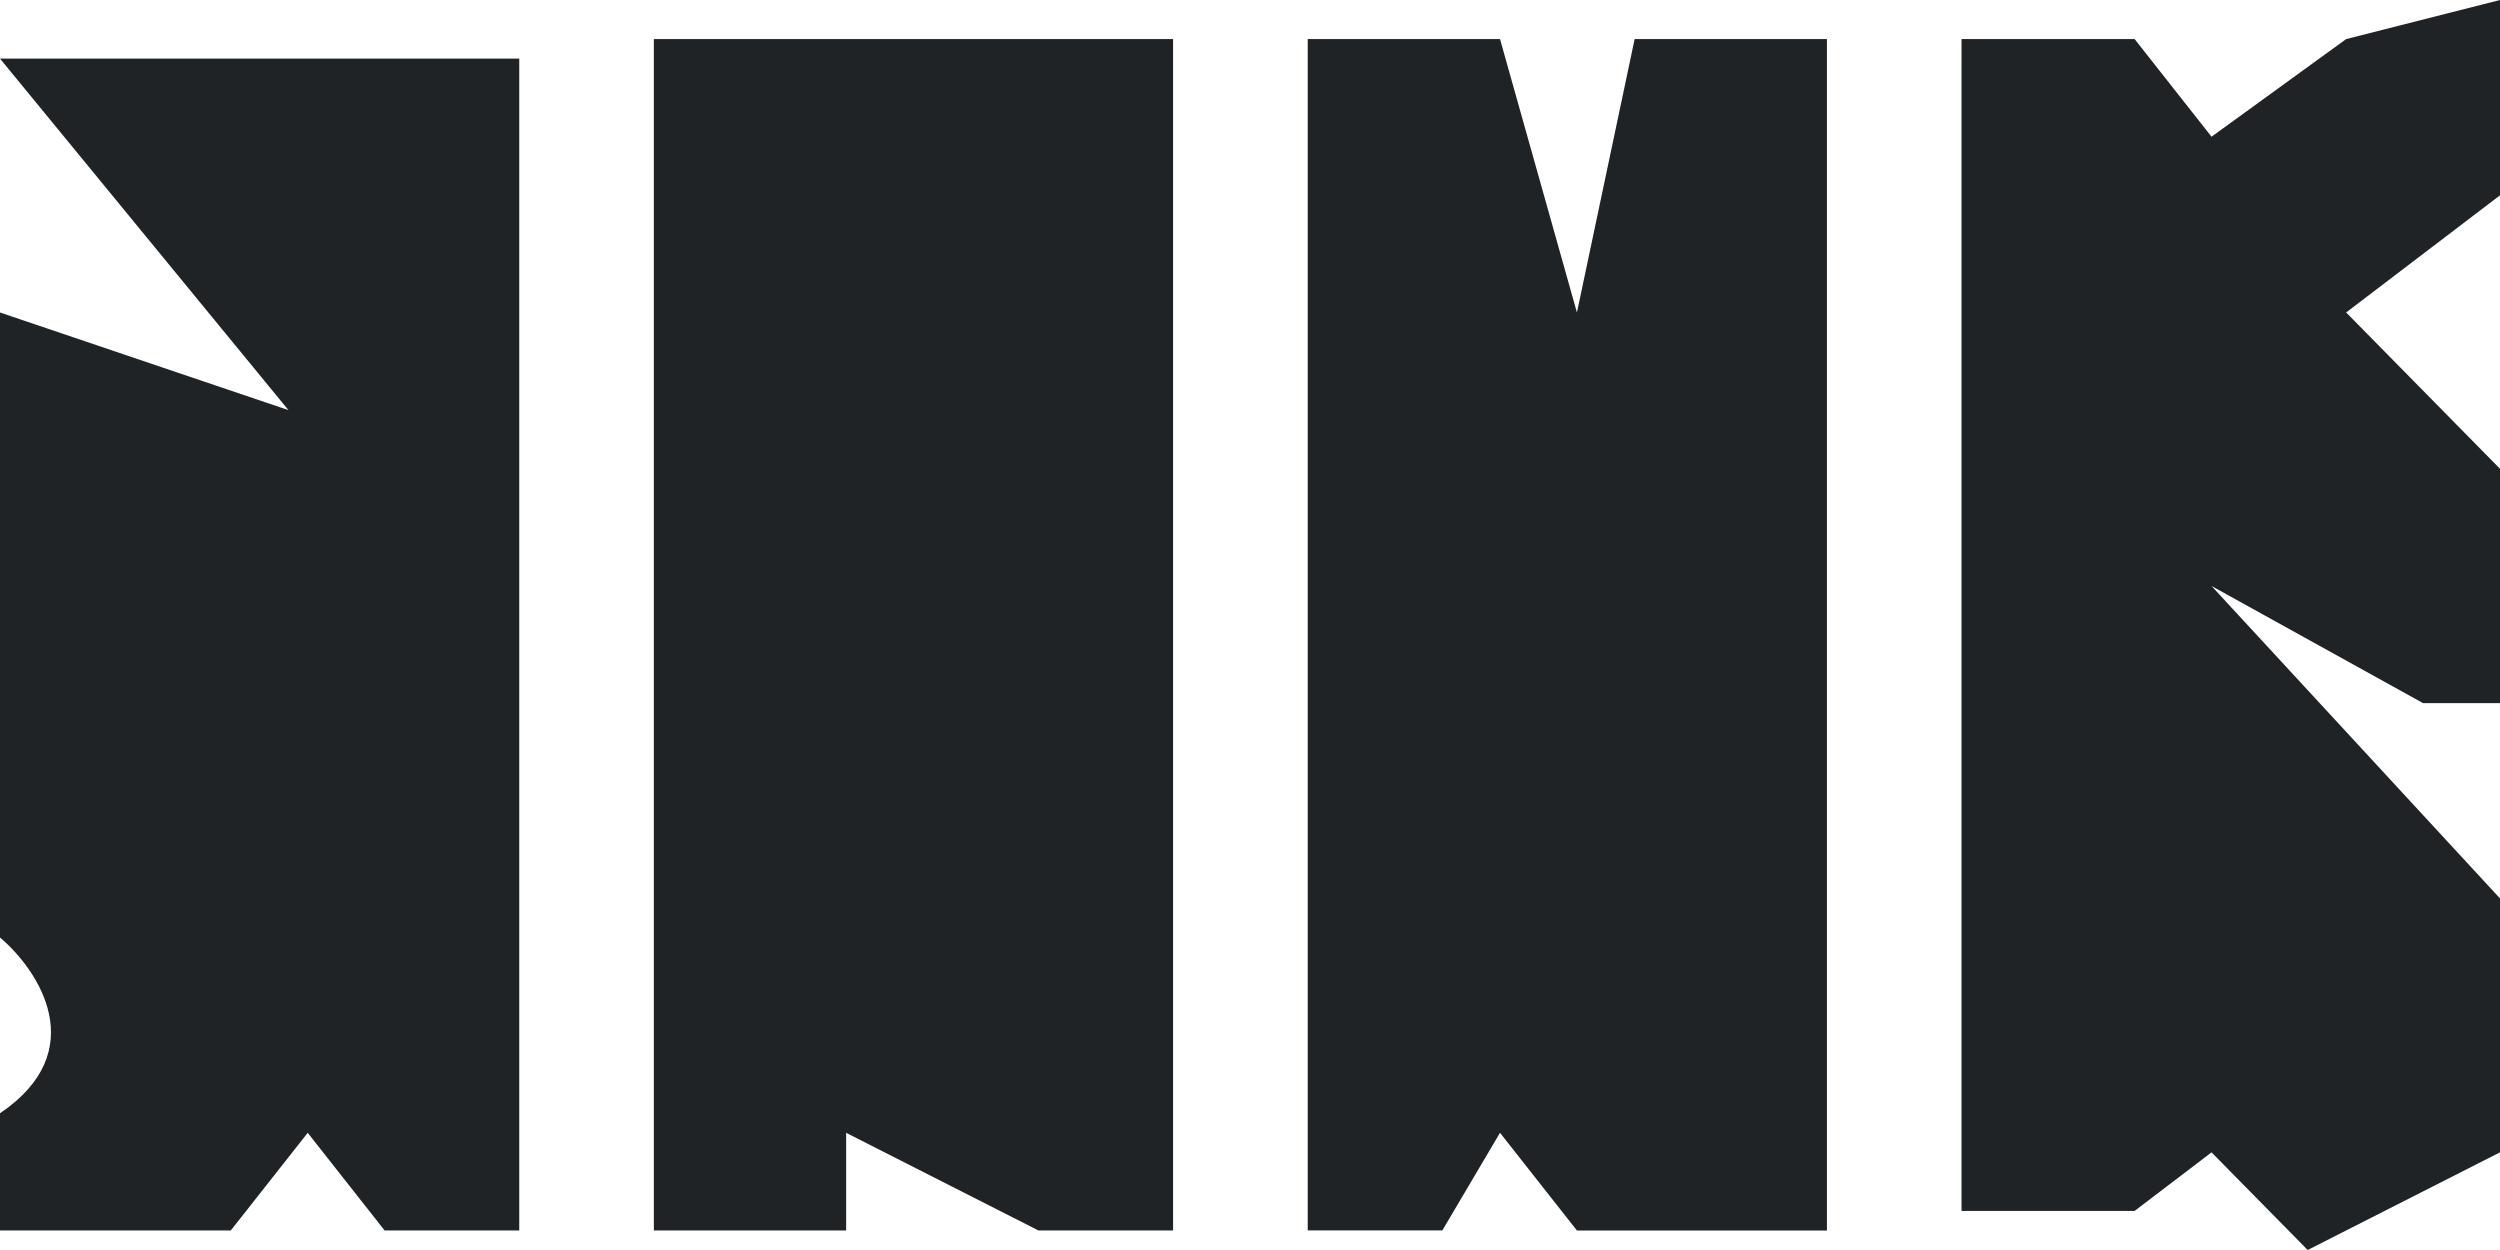 <svg width="70" height="35" fill="none" xmlns="http://www.w3.org/2000/svg"><path fill-rule="evenodd" clip-rule="evenodd" d="M54.923 33.906V1.094h4.846l2.154 2.734 3.77-2.734L70 0v5.469l-4.308 3.28L70 13.126v6.562h-2.154l-5.923-3.28L70 25.156v7.109L64.615 35l-2.692-2.734-2.154 1.64h-4.846zm-36.615.547V1.093h14.538v33.36h-3.77l-5.384-2.734v2.734h-5.384zm18.308 0V1.093H42l2.154 7.657 1.616-7.656h5.384v33.36h-7L42 31.718l-1.615 2.734h-3.77zM0 1.641l8.077 9.843L0 8.75v17.5c1.077.912 2.585 3.172 0 4.922v3.281h6.462l2.154-2.734 2.153 2.734h3.77V1.641H0z" fill="#1F2326"/></svg>